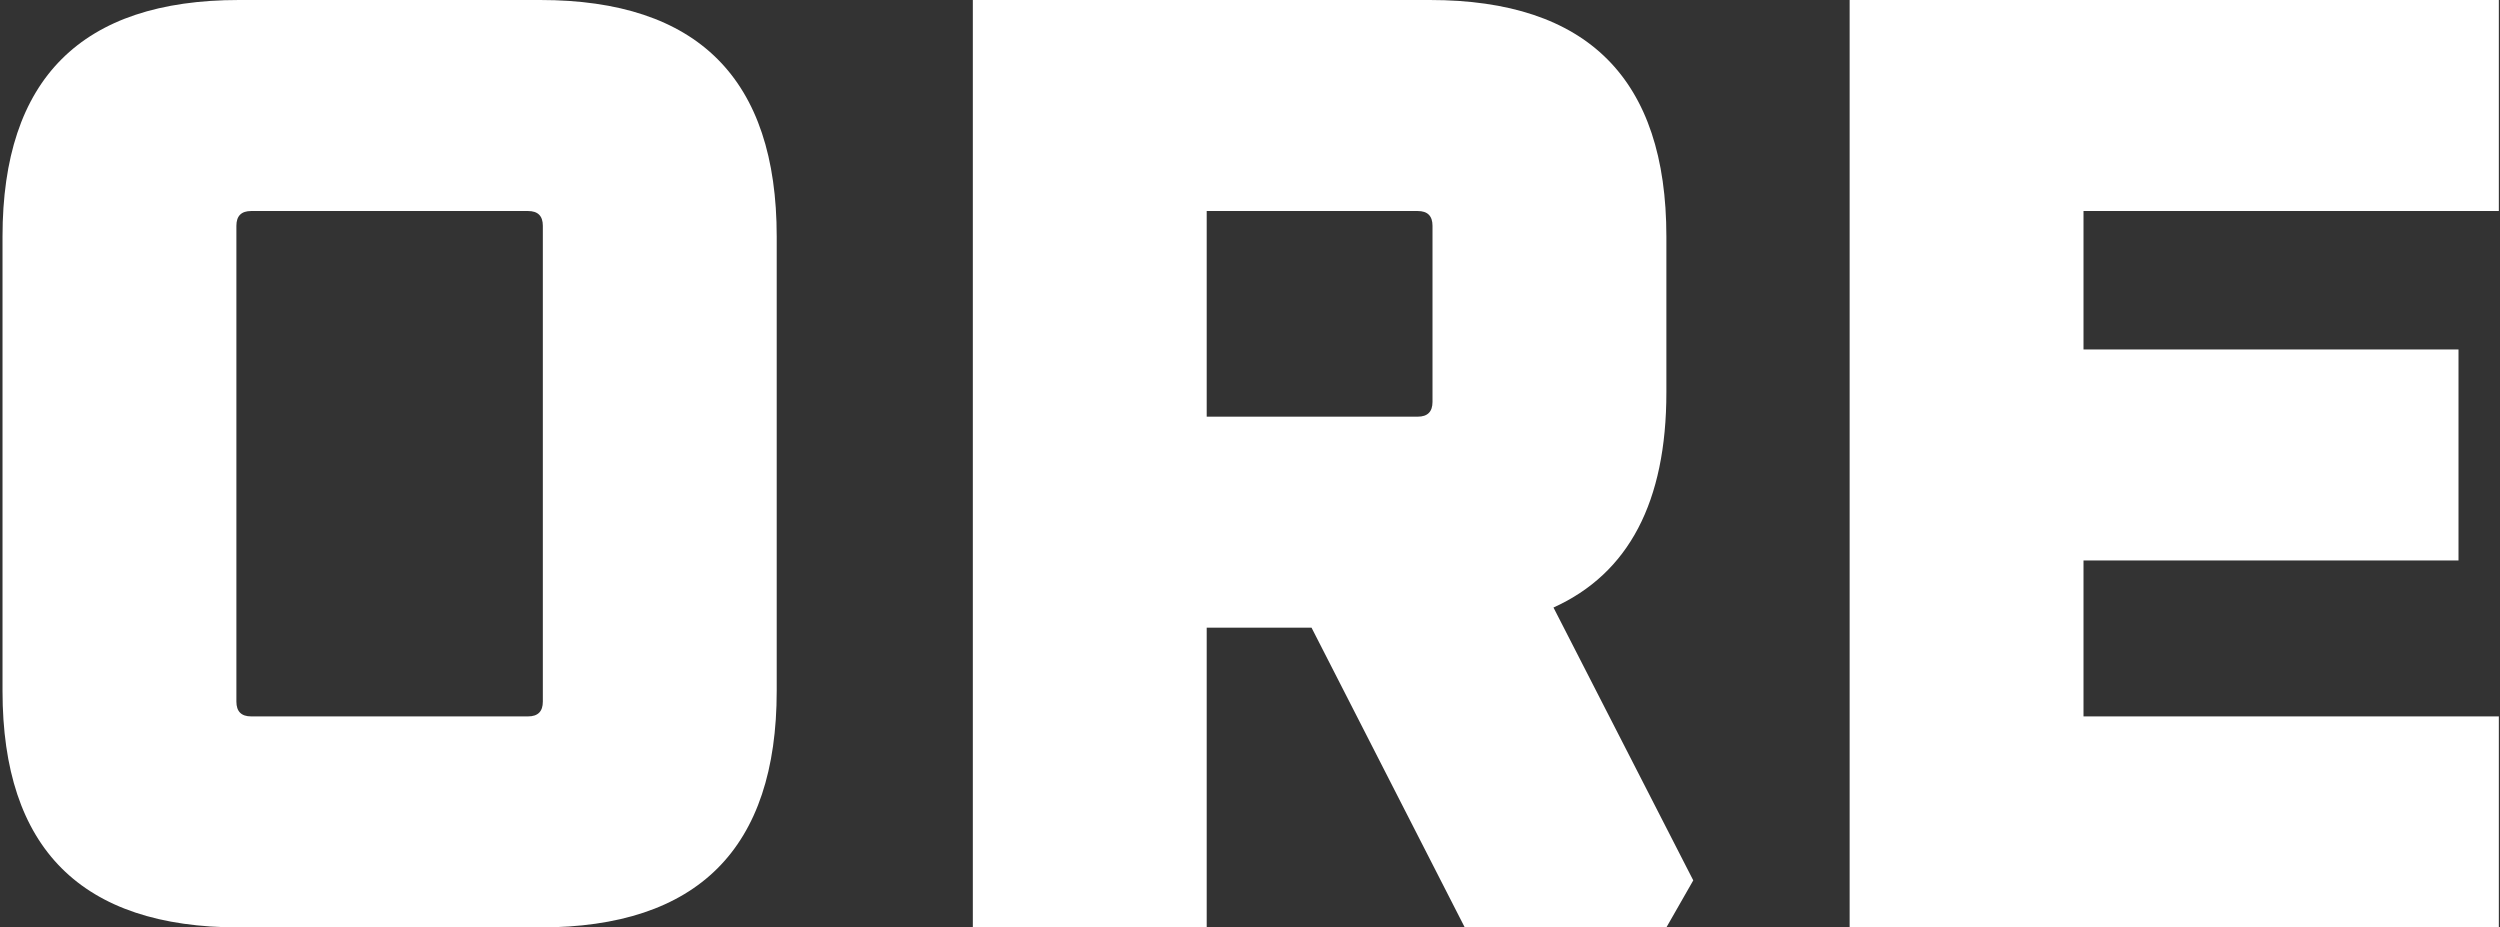 <svg width="558" height="207" viewBox="0 0 558 207" fill="none" xmlns="http://www.w3.org/2000/svg">
<rect x="0" y="0" width="558" height="207" fill="#333333" stroke="none"/>
<path d="M0.562 154.2V52.8C0.562 17.6 18.162 -1.71661e-05 53.362 -1.71661e-05H120.562C155.762 -1.71661e-05 173.362 17.6 173.362 52.8V154.2C173.362 189.4 155.762 207 120.562 207H53.362C18.162 207 0.562 189.4 0.562 154.2ZM52.762 156.6C52.762 158.8 53.862 159.9 56.062 159.9H117.862C120.062 159.9 121.162 158.8 121.162 156.6V50.4C121.162 48.2 120.062 47.1 117.862 47.1H56.062C53.862 47.1 52.762 48.2 52.762 50.4V156.6ZM217.136 207V-1.71661e-05H319.136C354.336 -1.71661e-05 371.936 17.6 371.936 52.8V87.6C371.936 112 363.536 128 346.736 135.6L377.936 196.5L371.936 207H326.936L292.736 140.1H269.336V207H217.136ZM269.336 93H316.436C318.636 93 319.736 91.9 319.736 89.7V50.4C319.736 48.2 318.636 47.1 316.436 47.1H269.336V93ZM412.839 207V-1.71661e-05H557.739V47.1H465.039V78H548.739V125.1H465.039V159.9H557.739V207H412.839Z" fill="white"/>
</svg>
